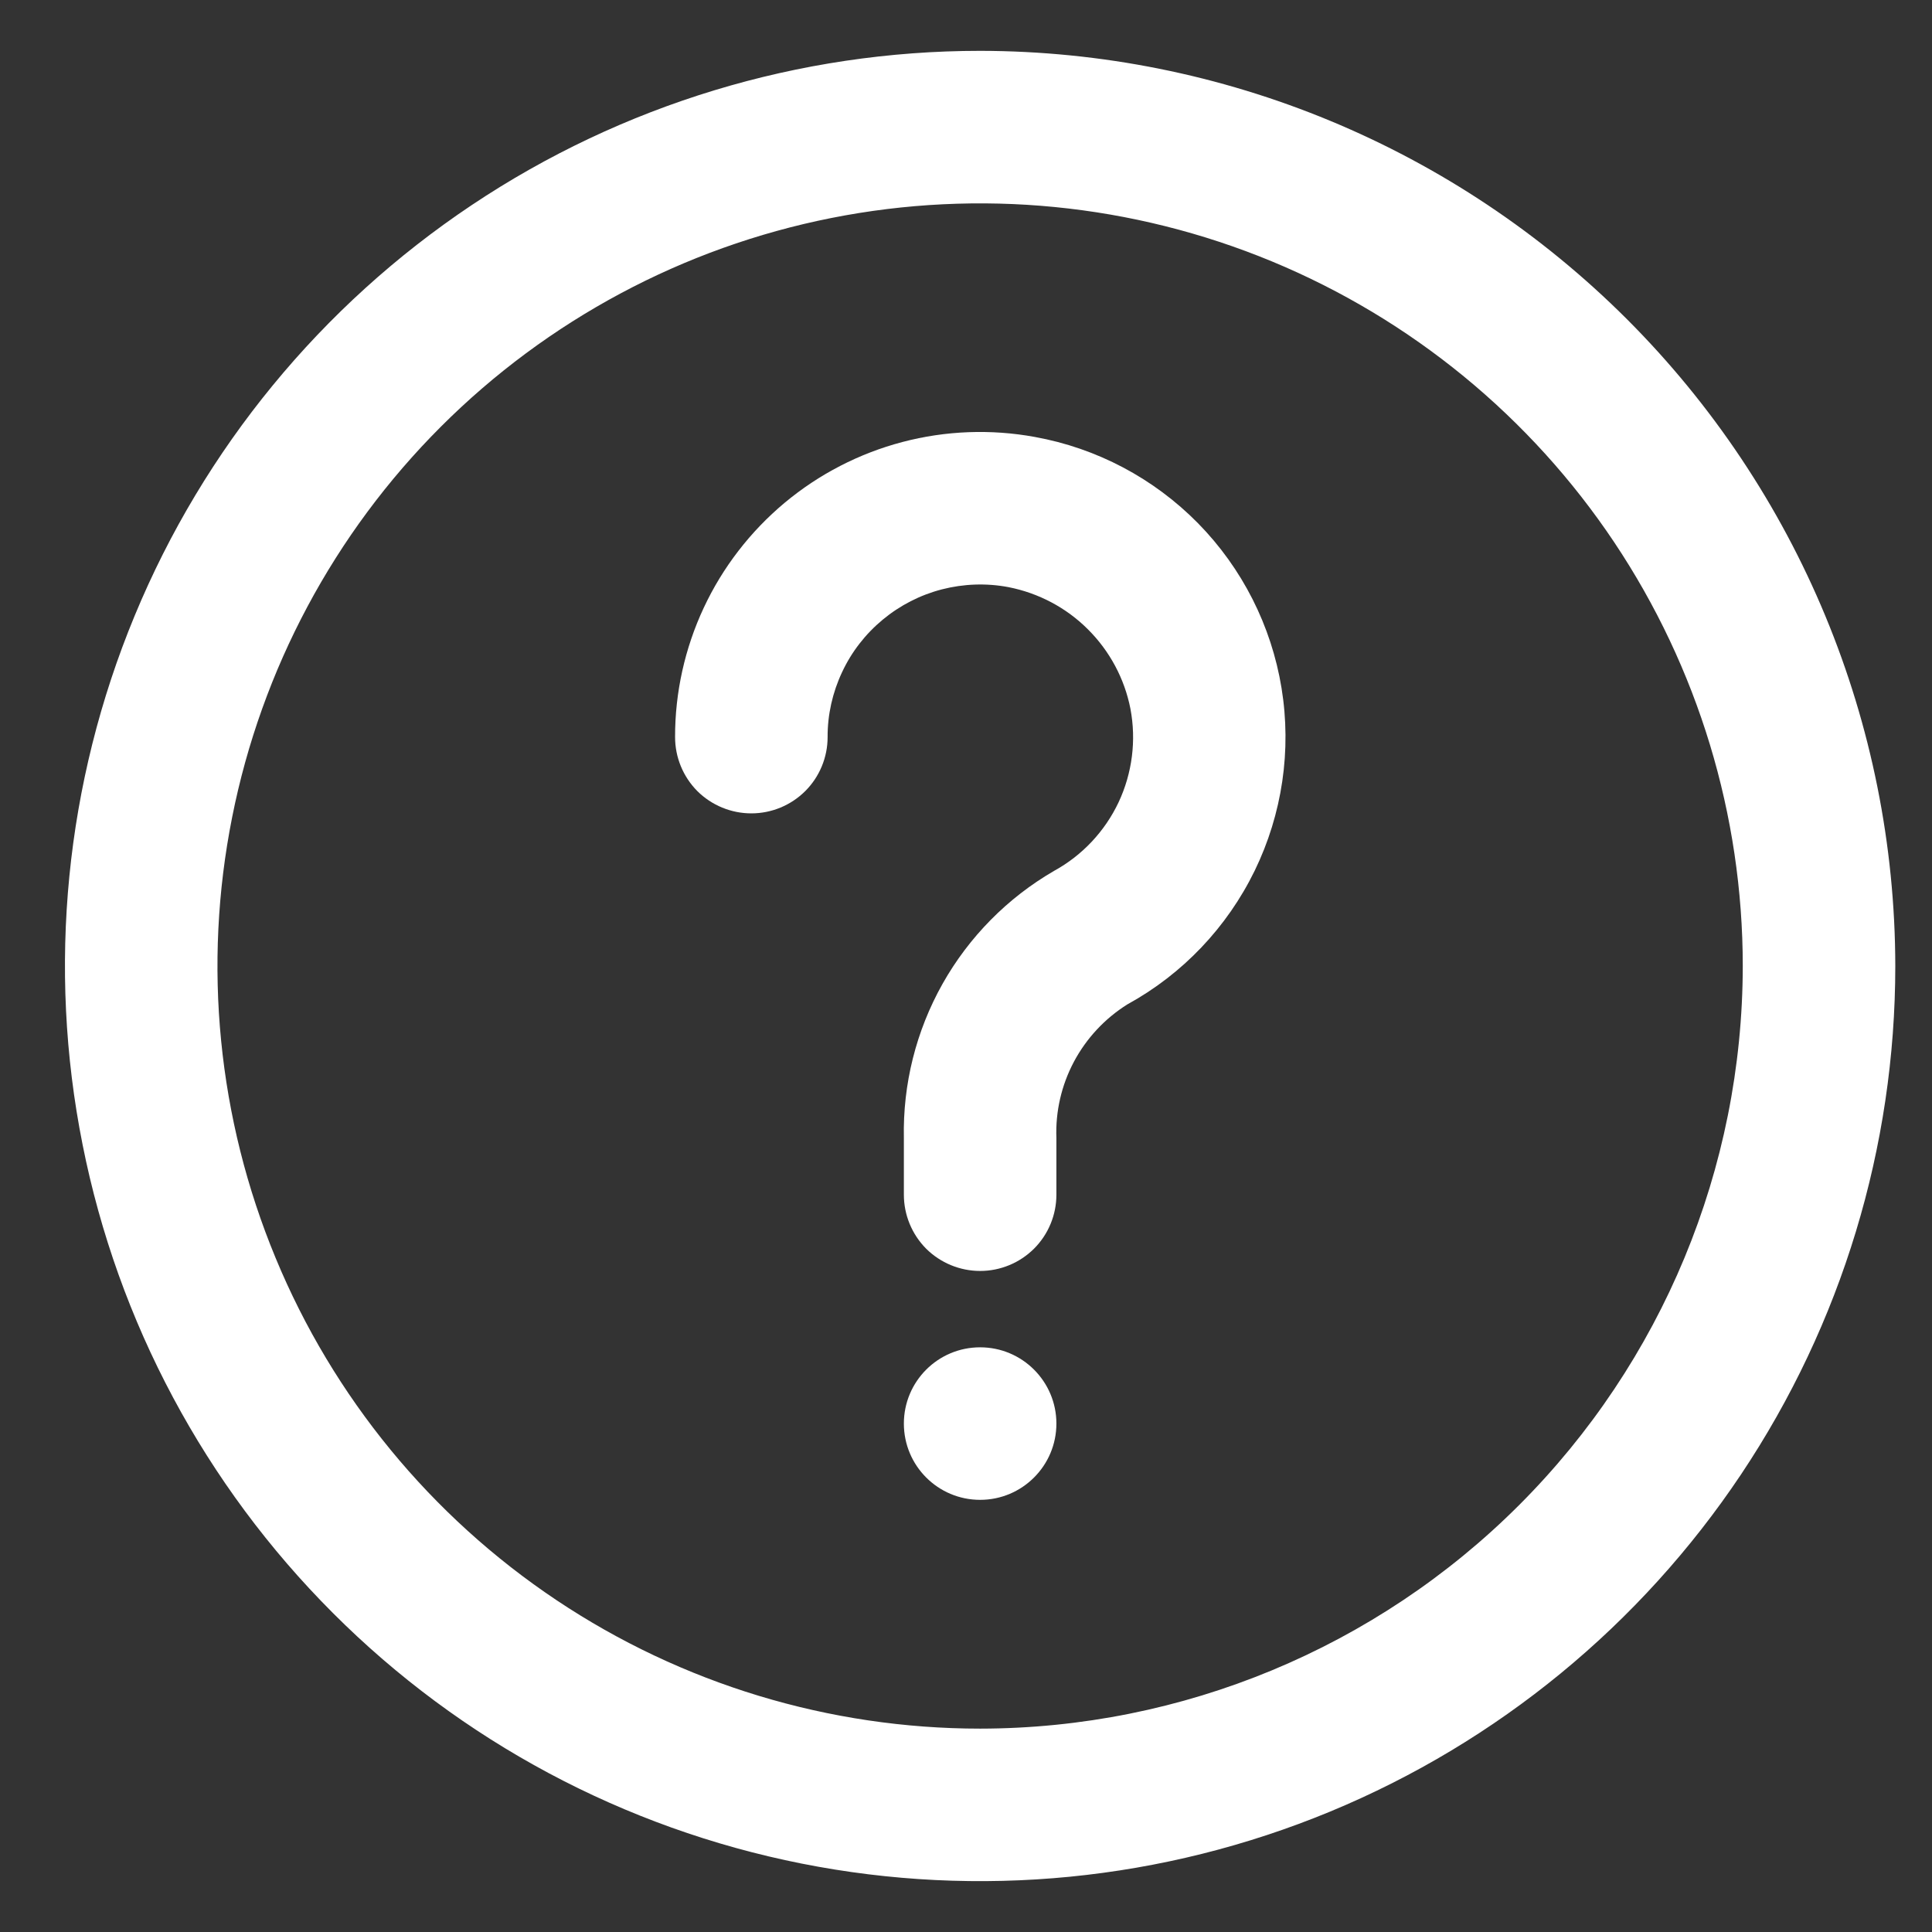 <svg width="19" height="19" viewBox="0 0 19 19" fill="none" xmlns="http://www.w3.org/2000/svg">
<rect x="0" y="0" width="19" height="19" fill="#333333" stroke="none"/>
<g clip-path="url(#clip0_40_9577)">
<path d="M9.639 0.5C7.859 0.5 6.119 1.028 4.639 2.017C3.159 3.006 2.005 4.411 1.324 6.056C0.643 7.7 0.464 9.51 0.812 11.256C1.159 13.002 2.016 14.605 3.275 15.864C4.533 17.123 6.137 17.98 7.883 18.327C9.629 18.674 11.438 18.496 13.083 17.815C14.727 17.134 16.133 15.98 17.122 14.5C18.111 13.02 18.639 11.28 18.639 9.5C18.636 7.114 17.687 4.826 16 3.139C14.312 1.452 12.025 0.503 9.639 0.5V0.5ZM9.639 17C8.155 17 6.705 16.56 5.472 15.736C4.239 14.912 3.277 13.741 2.71 12.37C2.142 11 1.993 9.492 2.283 8.037C2.572 6.582 3.286 5.246 4.335 4.197C5.384 3.148 6.721 2.433 8.175 2.144C9.63 1.855 11.138 2.003 12.509 2.571C13.879 3.139 15.051 4.1 15.875 5.333C16.699 6.567 17.139 8.017 17.139 9.5C17.137 11.489 16.346 13.395 14.94 14.801C13.534 16.207 11.627 16.998 9.639 17Z" fill="white"/>
<path d="M10.176 4.297C9.744 4.218 9.299 4.235 8.874 4.347C8.449 4.459 8.054 4.663 7.716 4.945C7.379 5.227 7.107 5.579 6.921 5.977C6.735 6.375 6.638 6.81 6.639 7.249C6.639 7.448 6.718 7.639 6.858 7.78C6.999 7.92 7.19 7.999 7.389 7.999C7.588 7.999 7.778 7.92 7.919 7.78C8.06 7.639 8.139 7.448 8.139 7.249C8.138 7.029 8.187 6.811 8.281 6.611C8.374 6.411 8.511 6.235 8.681 6.094C8.851 5.953 9.05 5.851 9.263 5.796C9.477 5.741 9.7 5.733 9.917 5.774C10.213 5.832 10.486 5.976 10.699 6.189C10.913 6.402 11.059 6.674 11.117 6.97C11.176 7.281 11.135 7.603 11.001 7.889C10.866 8.175 10.644 8.412 10.367 8.564C9.908 8.83 9.529 9.214 9.269 9.676C9.009 10.139 8.878 10.662 8.889 11.192V11.749C8.889 11.948 8.968 12.139 9.108 12.28C9.249 12.42 9.44 12.499 9.639 12.499C9.838 12.499 10.028 12.42 10.169 12.28C10.31 12.139 10.389 11.948 10.389 11.749V11.192C10.379 10.931 10.439 10.672 10.561 10.442C10.684 10.211 10.865 10.017 11.086 9.878C11.63 9.58 12.067 9.12 12.339 8.563C12.61 8.006 12.703 7.378 12.603 6.766C12.503 6.154 12.216 5.588 11.782 5.146C11.347 4.704 10.786 4.407 10.176 4.297Z" fill="white"/>
<path d="M10.389 14C10.389 13.586 10.053 13.25 9.639 13.25C9.224 13.25 8.889 13.586 8.889 14C8.889 14.414 9.224 14.75 9.639 14.75C10.053 14.75 10.389 14.414 10.389 14Z" fill="white"/>
</g>
<defs>
<clipPath id="clip0_40_9577">
<rect width="18" height="18" fill="white" transform="translate(0.639 0.5)"/>
</clipPath>
</defs>
</svg>
